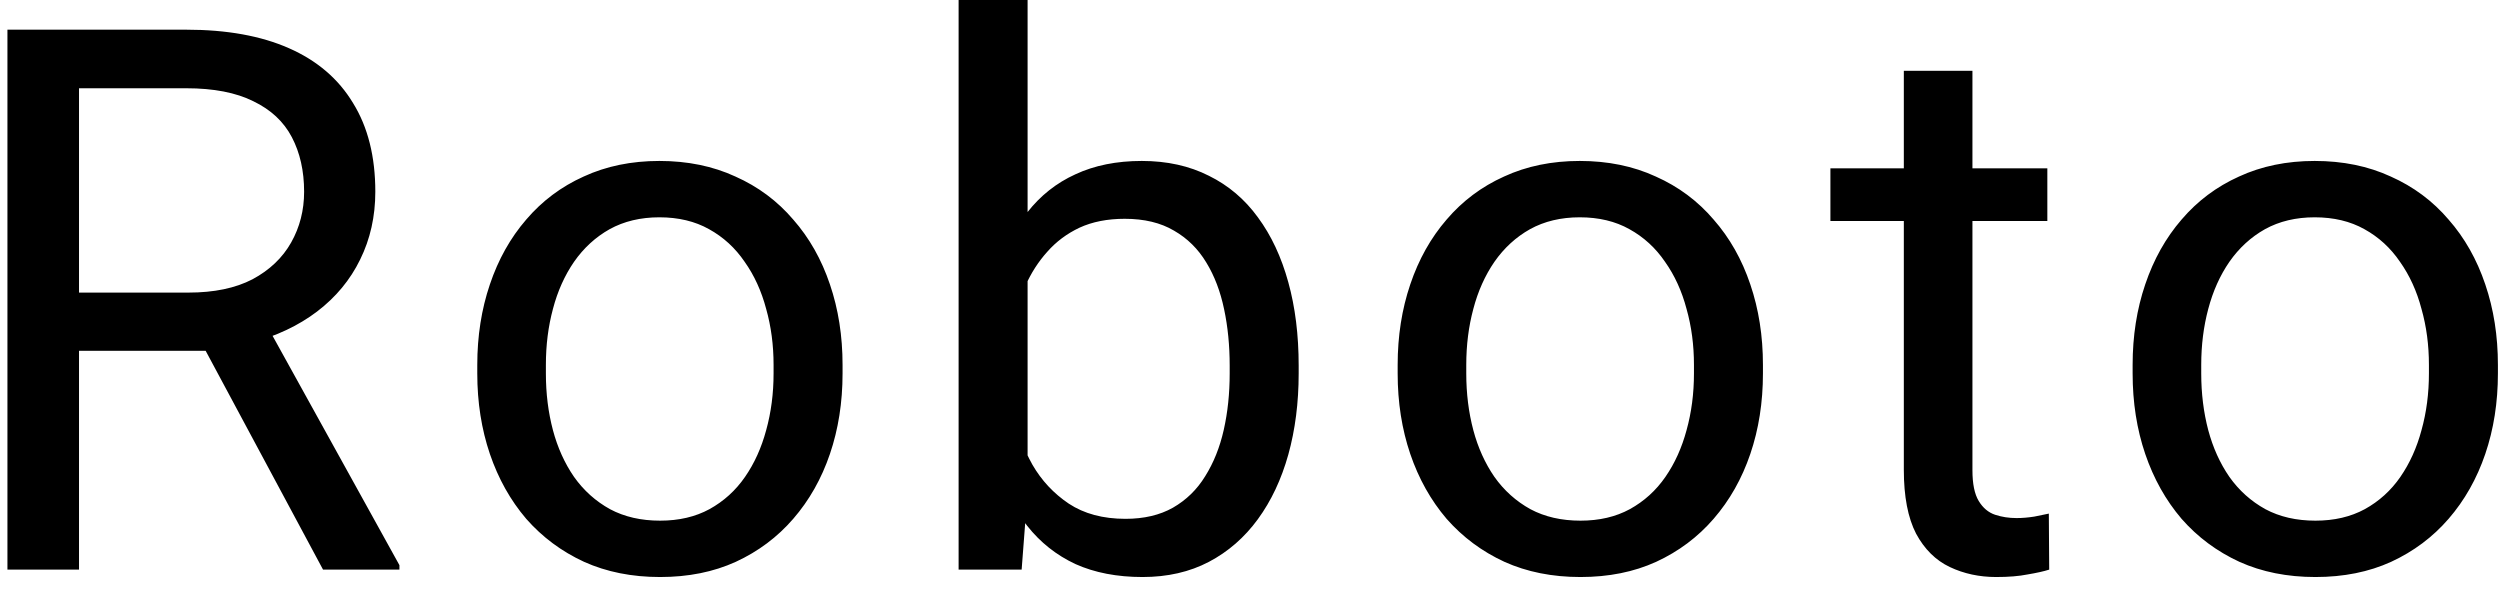 <svg width="79" height="19" viewBox="0 0 79 19" fill="none" xmlns="http://www.w3.org/2000/svg">
<path d="M0.235 0.938H5.884C7.165 0.938 8.247 1.133 9.13 1.523C10.02 1.914 10.696 2.492 11.157 3.258C11.626 4.016 11.86 4.949 11.86 6.059C11.86 6.84 11.7 7.555 11.38 8.203C11.067 8.844 10.614 9.391 10.02 9.844C9.434 10.289 8.731 10.621 7.911 10.84L7.278 11.086H1.97L1.946 9.246H5.954C6.766 9.246 7.442 9.105 7.981 8.824C8.52 8.535 8.927 8.148 9.2 7.664C9.473 7.18 9.61 6.645 9.61 6.059C9.61 5.402 9.481 4.828 9.223 4.336C8.966 3.844 8.559 3.465 8.005 3.199C7.458 2.926 6.751 2.789 5.884 2.789H2.497V18H0.235V0.938ZM10.208 18L6.059 10.266L8.415 10.254L12.622 17.859V18H10.208ZM15.082 11.801V11.531C15.082 10.617 15.215 9.77 15.48 8.988C15.746 8.199 16.129 7.516 16.629 6.938C17.129 6.352 17.734 5.898 18.445 5.578C19.156 5.25 19.953 5.086 20.836 5.086C21.726 5.086 22.527 5.25 23.238 5.578C23.957 5.898 24.566 6.352 25.066 6.938C25.574 7.516 25.961 8.199 26.226 8.988C26.492 9.77 26.625 10.617 26.625 11.531V11.801C26.625 12.715 26.492 13.562 26.226 14.344C25.961 15.125 25.574 15.809 25.066 16.395C24.566 16.973 23.961 17.426 23.25 17.754C22.547 18.074 21.75 18.234 20.859 18.234C19.969 18.234 19.168 18.074 18.457 17.754C17.746 17.426 17.137 16.973 16.629 16.395C16.129 15.809 15.746 15.125 15.48 14.344C15.215 13.562 15.082 12.715 15.082 11.801ZM17.25 11.531V11.801C17.25 12.434 17.324 13.031 17.473 13.594C17.621 14.148 17.844 14.641 18.14 15.07C18.445 15.5 18.824 15.84 19.277 16.09C19.73 16.332 20.258 16.453 20.859 16.453C21.453 16.453 21.973 16.332 22.418 16.09C22.871 15.84 23.246 15.5 23.543 15.07C23.84 14.641 24.062 14.148 24.211 13.594C24.367 13.031 24.445 12.434 24.445 11.801V11.531C24.445 10.906 24.367 10.316 24.211 9.762C24.062 9.199 23.836 8.703 23.531 8.273C23.234 7.836 22.859 7.492 22.406 7.242C21.961 6.992 21.437 6.867 20.836 6.867C20.242 6.867 19.719 6.992 19.265 7.242C18.82 7.492 18.445 7.836 18.14 8.273C17.844 8.703 17.621 9.199 17.473 9.762C17.324 10.316 17.25 10.906 17.25 11.531ZM30.292 0H32.472V15.539L32.284 18H30.292V0ZM41.038 11.555V11.801C41.038 12.723 40.929 13.578 40.71 14.367C40.491 15.148 40.171 15.828 39.749 16.406C39.327 16.984 38.811 17.434 38.202 17.754C37.593 18.074 36.893 18.234 36.104 18.234C35.3 18.234 34.593 18.098 33.983 17.824C33.382 17.543 32.874 17.141 32.46 16.617C32.046 16.094 31.714 15.461 31.464 14.719C31.222 13.977 31.054 13.141 30.96 12.211V11.133C31.054 10.195 31.222 9.355 31.464 8.613C31.714 7.871 32.046 7.238 32.46 6.715C32.874 6.184 33.382 5.781 33.983 5.508C34.585 5.227 35.284 5.086 36.081 5.086C36.878 5.086 37.585 5.242 38.202 5.555C38.819 5.859 39.335 6.297 39.749 6.867C40.171 7.438 40.491 8.121 40.71 8.918C40.929 9.707 41.038 10.586 41.038 11.555ZM38.858 11.801V11.555C38.858 10.922 38.8 10.328 38.682 9.773C38.565 9.211 38.378 8.719 38.12 8.297C37.862 7.867 37.522 7.531 37.1 7.289C36.679 7.039 36.159 6.914 35.542 6.914C34.995 6.914 34.518 7.008 34.112 7.195C33.714 7.383 33.374 7.637 33.093 7.957C32.811 8.27 32.581 8.629 32.401 9.035C32.229 9.434 32.1 9.848 32.014 10.277V13.102C32.139 13.648 32.343 14.176 32.624 14.684C32.913 15.184 33.296 15.594 33.772 15.914C34.257 16.234 34.854 16.395 35.565 16.395C36.151 16.395 36.651 16.277 37.065 16.043C37.487 15.801 37.827 15.469 38.085 15.047C38.35 14.625 38.546 14.137 38.671 13.582C38.796 13.027 38.858 12.434 38.858 11.801ZM44.166 11.801V11.531C44.166 10.617 44.299 9.77 44.564 8.988C44.83 8.199 45.213 7.516 45.713 6.938C46.213 6.352 46.818 5.898 47.529 5.578C48.24 5.25 49.037 5.086 49.92 5.086C50.81 5.086 51.611 5.25 52.322 5.578C53.041 5.898 53.65 6.352 54.15 6.938C54.658 7.516 55.045 8.199 55.31 8.988C55.576 9.77 55.709 10.617 55.709 11.531V11.801C55.709 12.715 55.576 13.562 55.31 14.344C55.045 15.125 54.658 15.809 54.15 16.395C53.65 16.973 53.045 17.426 52.334 17.754C51.631 18.074 50.834 18.234 49.943 18.234C49.053 18.234 48.252 18.074 47.541 17.754C46.83 17.426 46.221 16.973 45.713 16.395C45.213 15.809 44.83 15.125 44.564 14.344C44.299 13.562 44.166 12.715 44.166 11.801ZM46.334 11.531V11.801C46.334 12.434 46.408 13.031 46.557 13.594C46.705 14.148 46.928 14.641 47.224 15.07C47.529 15.5 47.908 15.84 48.361 16.09C48.814 16.332 49.342 16.453 49.943 16.453C50.537 16.453 51.057 16.332 51.502 16.09C51.955 15.84 52.33 15.5 52.627 15.07C52.924 14.641 53.146 14.148 53.295 13.594C53.451 13.031 53.529 12.434 53.529 11.801V11.531C53.529 10.906 53.451 10.316 53.295 9.762C53.146 9.199 52.92 8.703 52.615 8.273C52.318 7.836 51.943 7.492 51.49 7.242C51.045 6.992 50.521 6.867 49.92 6.867C49.326 6.867 48.803 6.992 48.349 7.242C47.904 7.492 47.529 7.836 47.224 8.273C46.928 8.703 46.705 9.199 46.557 9.762C46.408 10.316 46.334 10.906 46.334 11.531ZM64.696 5.32V6.984H57.841V5.32H64.696ZM60.161 2.238H62.329V14.859C62.329 15.289 62.395 15.613 62.528 15.832C62.661 16.051 62.833 16.195 63.044 16.266C63.255 16.336 63.481 16.371 63.724 16.371C63.903 16.371 64.091 16.355 64.286 16.324C64.489 16.285 64.642 16.254 64.743 16.23L64.755 18C64.583 18.055 64.356 18.105 64.075 18.152C63.802 18.207 63.47 18.234 63.079 18.234C62.548 18.234 62.059 18.129 61.614 17.918C61.169 17.707 60.813 17.355 60.548 16.863C60.29 16.363 60.161 15.691 60.161 14.848V2.238ZM67.391 11.801V11.531C67.391 10.617 67.523 9.77 67.789 8.988C68.055 8.199 68.438 7.516 68.938 6.938C69.438 6.352 70.043 5.898 70.754 5.578C71.465 5.25 72.262 5.086 73.144 5.086C74.035 5.086 74.836 5.25 75.547 5.578C76.266 5.898 76.875 6.352 77.375 6.938C77.883 7.516 78.269 8.199 78.535 8.988C78.801 9.77 78.934 10.617 78.934 11.531V11.801C78.934 12.715 78.801 13.562 78.535 14.344C78.269 15.125 77.883 15.809 77.375 16.395C76.875 16.973 76.269 17.426 75.559 17.754C74.856 18.074 74.059 18.234 73.168 18.234C72.277 18.234 71.477 18.074 70.766 17.754C70.055 17.426 69.445 16.973 68.938 16.395C68.438 15.809 68.055 15.125 67.789 14.344C67.523 13.562 67.391 12.715 67.391 11.801ZM69.559 11.531V11.801C69.559 12.434 69.633 13.031 69.781 13.594C69.93 14.148 70.152 14.641 70.449 15.07C70.754 15.5 71.133 15.84 71.586 16.09C72.039 16.332 72.566 16.453 73.168 16.453C73.762 16.453 74.281 16.332 74.727 16.09C75.18 15.84 75.555 15.5 75.852 15.07C76.148 14.641 76.371 14.148 76.519 13.594C76.676 13.031 76.754 12.434 76.754 11.801V11.531C76.754 10.906 76.676 10.316 76.519 9.762C76.371 9.199 76.144 8.703 75.84 8.273C75.543 7.836 75.168 7.492 74.715 7.242C74.269 6.992 73.746 6.867 73.144 6.867C72.551 6.867 72.027 6.992 71.574 7.242C71.129 7.492 70.754 7.836 70.449 8.273C70.152 8.703 69.93 9.199 69.781 9.762C69.633 10.316 69.559 10.906 69.559 11.531Z" fill="black"/>
</svg>
